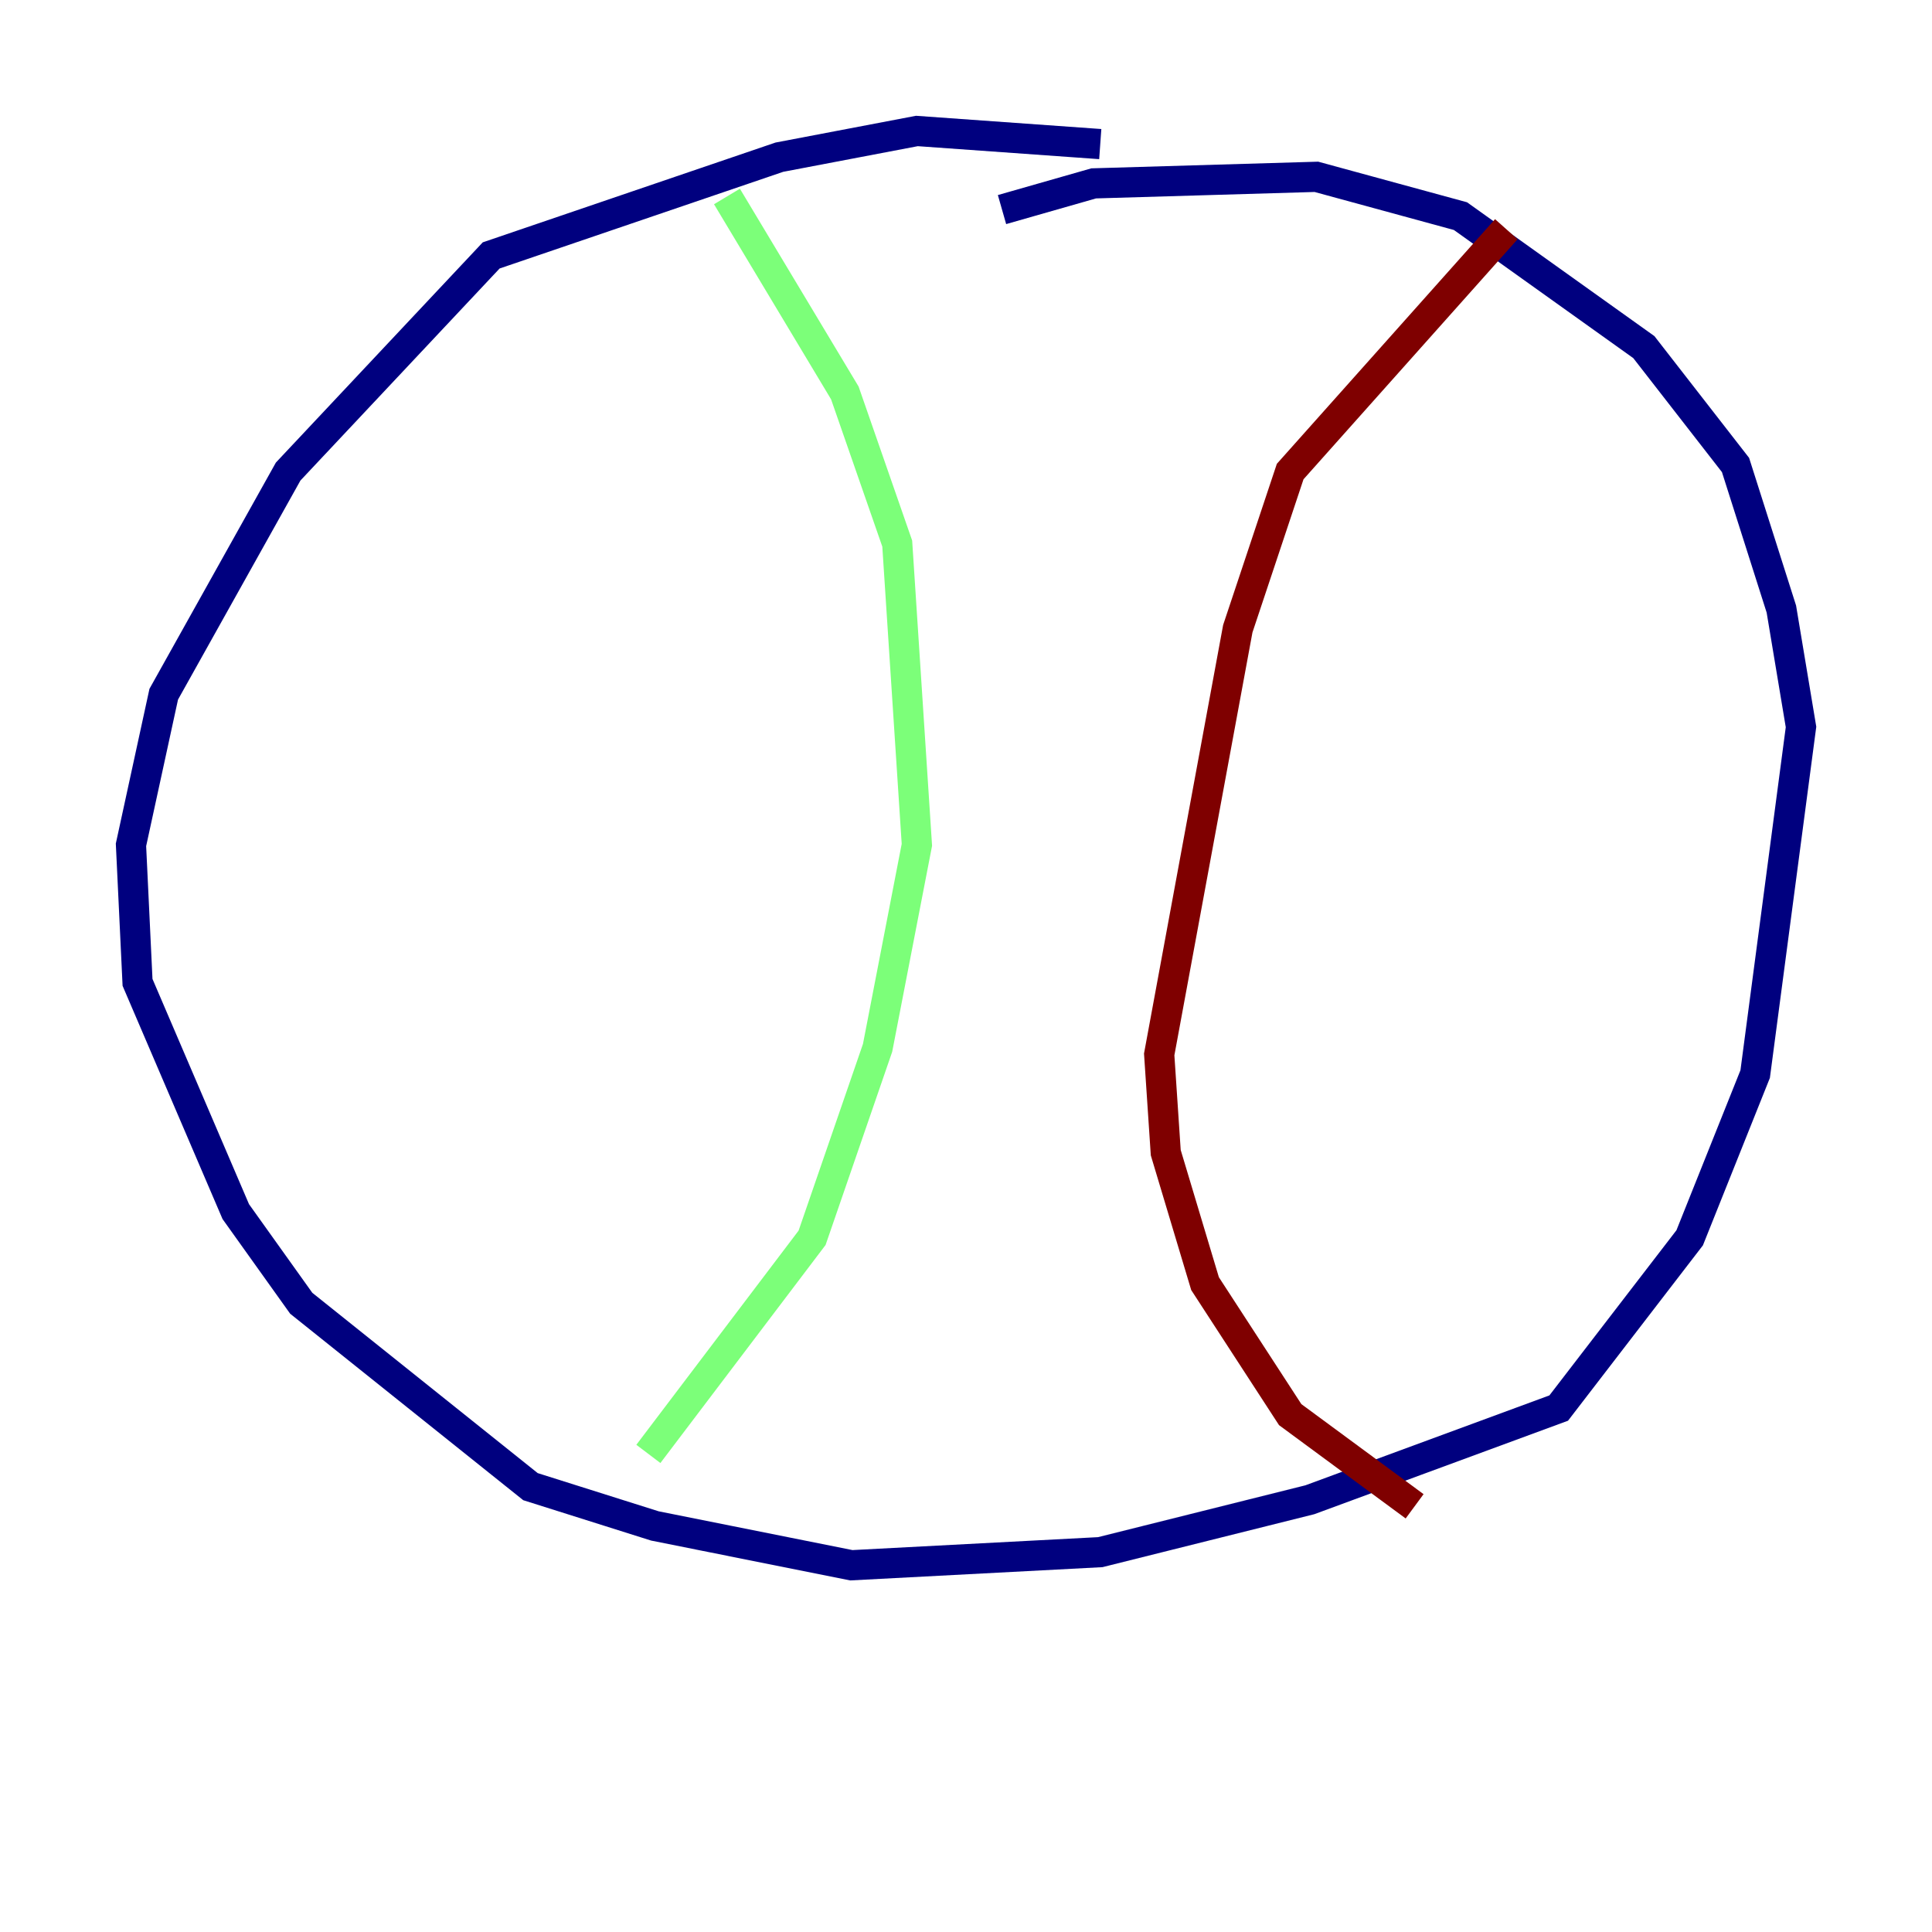 <?xml version="1.0" encoding="utf-8" ?>
<svg baseProfile="tiny" height="128" version="1.2" viewBox="0,0,128,128" width="128" xmlns="http://www.w3.org/2000/svg" xmlns:ev="http://www.w3.org/2001/xml-events" xmlns:xlink="http://www.w3.org/1999/xlink"><defs /><polyline fill="none" points="72.895,9.546 60.746,8.678 51.634,10.414 32.542,16.922 19.091,31.241 10.848,45.993 8.678,55.973 9.112,65.085 15.62,80.271 19.959,86.346 35.146,98.495 43.39,101.098 56.407,103.702 72.895,102.834 86.78,99.363 103.268,93.288 111.946,82.007 116.285,71.159 119.322,48.163 118.02,40.352 114.983,30.807 108.909,22.997 96.759,14.319 87.214,11.715 72.461,12.149 66.386,13.885" stroke="#00007f" stroke-width="2" /><polyline fill="none" points="48.163,13.017 55.973,26.034 59.444,36.014 60.746,55.973 58.142,69.424 53.803,82.007 42.956,96.325" stroke="#7cff79" stroke-width="2" /><polyline fill="none" points="99.797,15.186 85.478,31.241 82.007,41.654 76.8,69.858 77.234,76.366 79.837,85.044 85.478,93.722 93.722,99.797" stroke="#7f0000" stroke-width="2" /></svg>
